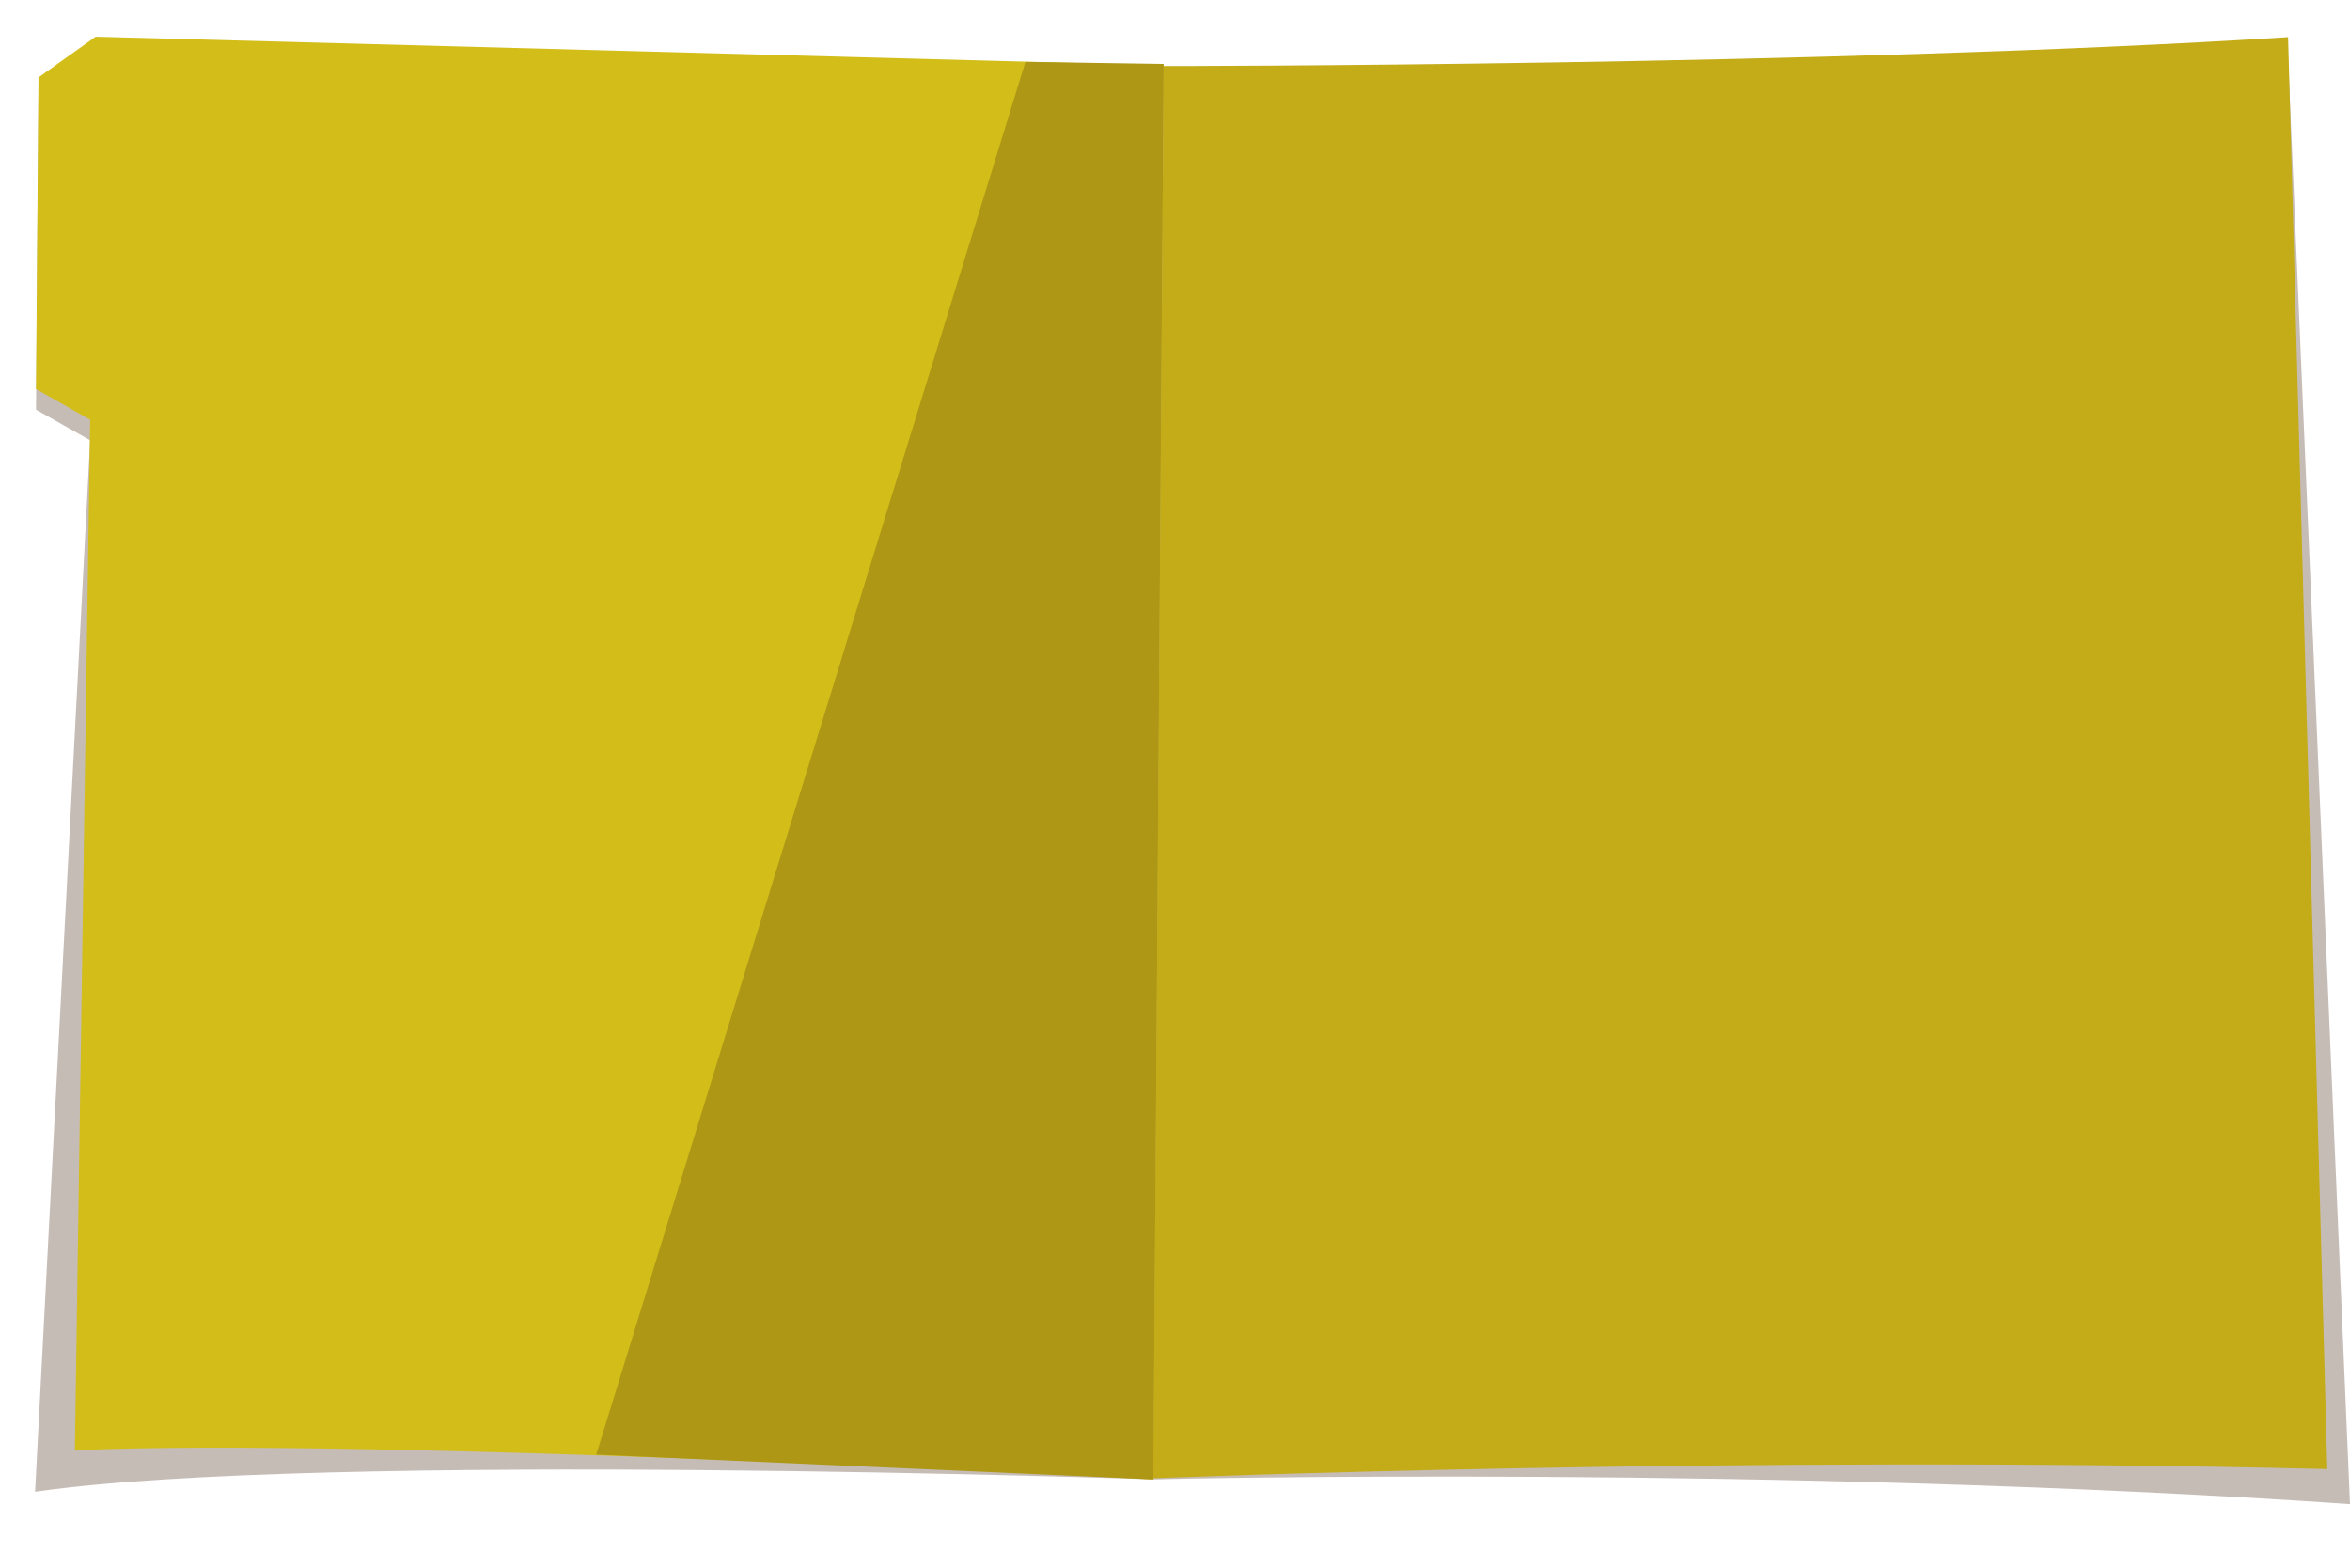 <svg xmlns="http://www.w3.org/2000/svg" viewBox="0 0 1139 760"><defs><style>.cls-1{fill:#42210b;opacity:0.3;}.cls-2{fill:#c4ab18;}.cls-3{fill:#d3bd18;}.cls-4{fill:#ad9715;}</style></defs><title>pantallas_05a-proyectos-pa</title><g id="lapices"><path class="cls-1" d="M1139,729,1109,28C890,41.94,566.88,42,564,42v-.31L46.34,27.79,18.65,47.54l-1.19,151L43.7,213.39,17,723c138-20,542-6,542-6C565.85,716.72,863,710,1139,729Z"/><path class="cls-2" d="M558.86,716.46S841,705,1128,712L1109,18C889,32,564,32,564,32Z"/><path class="cls-3" d="M564,31.69,46.34,17.79,18.65,37.54l-1.19,151L43.7,203.39,36.29,702.91C177.26,696.42,559,717,559,717Z"/><polygon class="cls-4" points="564 31 497 30 289 705 559 717 564 31"/></g></svg>